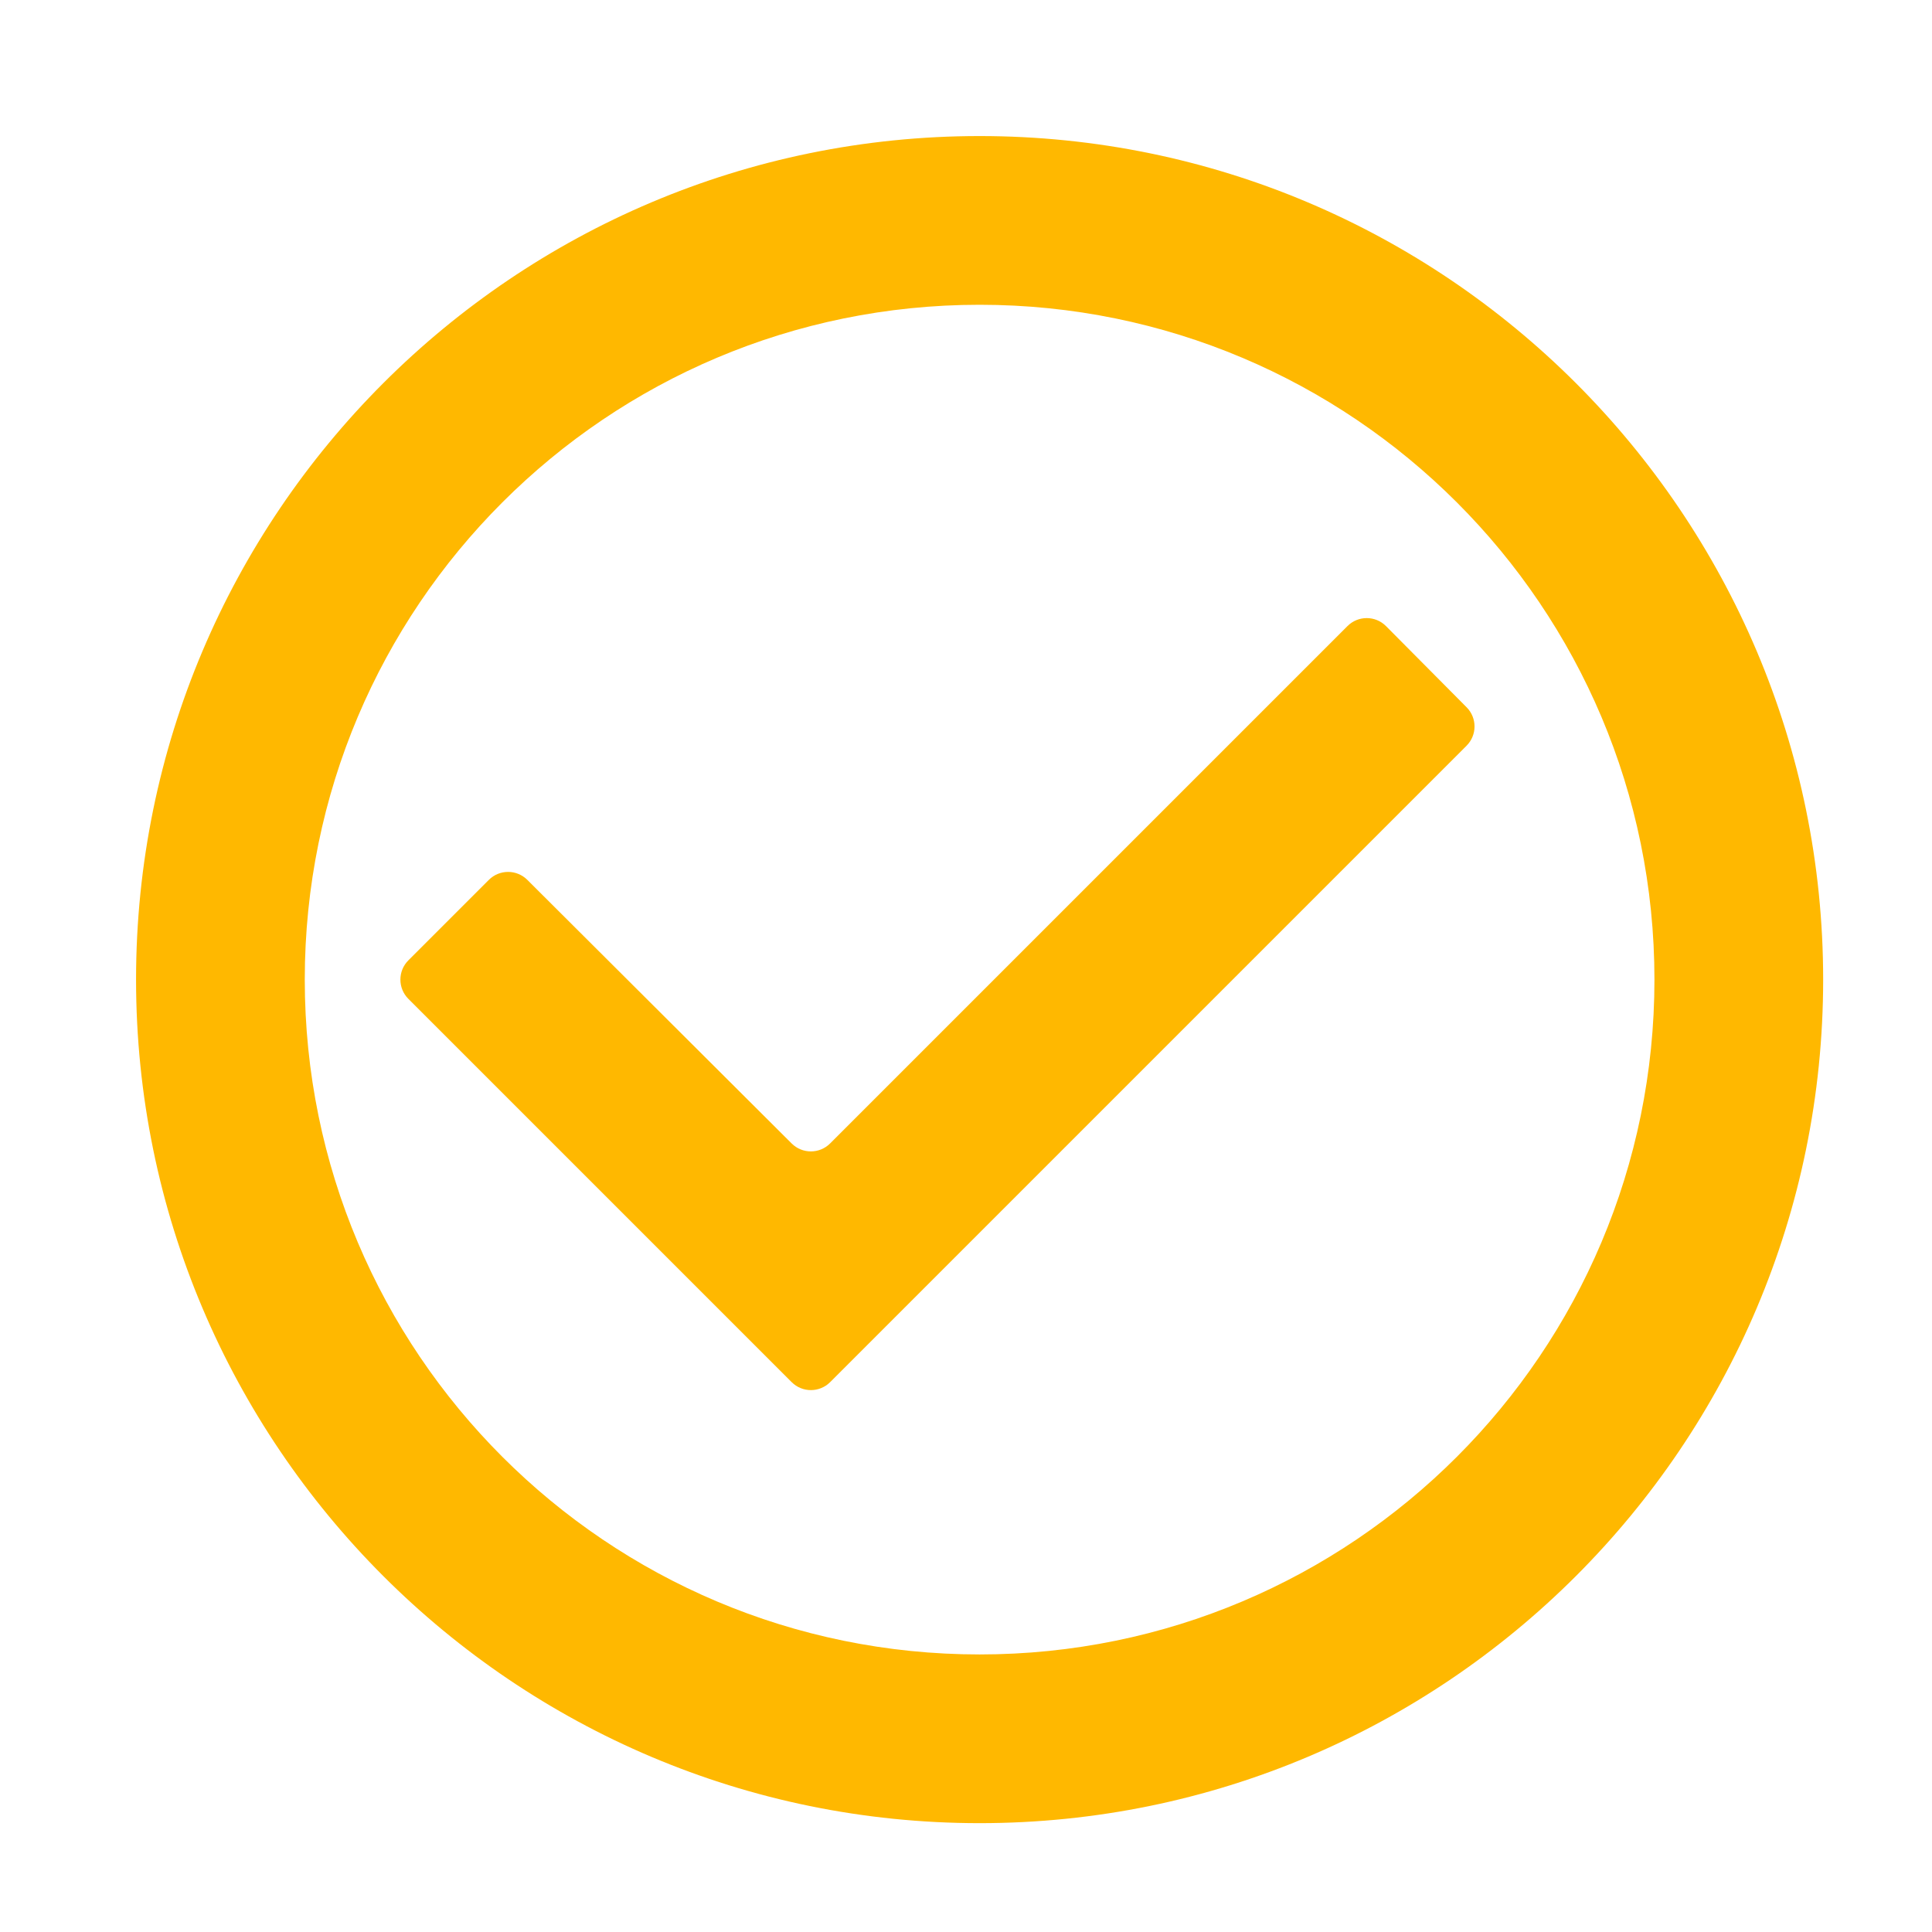 <svg width="71" height="71" viewBox="0 0 71 71" fill="none" xmlns="http://www.w3.org/2000/svg">
<g filter="url(#filter0_d_244_654)">
<path d="M46.936 19.01C46.546 18.617 45.911 18.616 45.519 19.008L26.506 38.021C26.116 38.411 25.484 38.411 25.093 38.022L15.378 28.334C14.987 27.945 14.355 27.945 13.965 28.335L11.007 31.293C10.617 31.683 10.617 32.317 11.007 32.707L25.093 46.793C25.483 47.183 26.117 47.183 26.507 46.793L49.895 23.405C50.285 23.015 50.286 22.384 49.898 21.993L46.936 19.01ZM32 1C14.888 1 1 14.888 1 32C1 49.112 14.888 63 32 63C49.112 63 63 49.112 63 32C63 14.888 49.112 1 32 1ZM32 56.8C18.298 56.8 7.2 45.702 7.2 32C7.2 18.298 18.298 7.2 32 7.2C45.702 7.2 56.8 18.298 56.8 32C56.8 45.702 45.702 56.8 32 56.8Z" fill="#FFB800"/>
</g>
<defs>
<filter id="filter0_d_244_654" x="1" y="1" width="70" height="70" filterUnits="userSpaceOnUse" color-interpolation-filters="sRGB">
<feFlood flood-opacity="0" result="BackgroundImageFix"/>
<feColorMatrix in="SourceAlpha" type="matrix" values="0 0 0 0 0 0 0 0 0 0 0 0 0 0 0 0 0 0 127 0" result="hardAlpha"/>
<feOffset dx="4" dy="4"/>
<feGaussianBlur stdDeviation="2"/>
<feComposite in2="hardAlpha" operator="out"/>
<feColorMatrix type="matrix" values="0 0 0 0 0 0 0 0 0 0 0 0 0 0 0 0 0 0 0.1 0"/>
<feBlend mode="normal" in2="BackgroundImageFix" result="effect1_dropShadow_244_654"/>
<feBlend mode="normal" in="SourceGraphic" in2="effect1_dropShadow_244_654" result="shape"/>
</filter>
</defs>
</svg>
